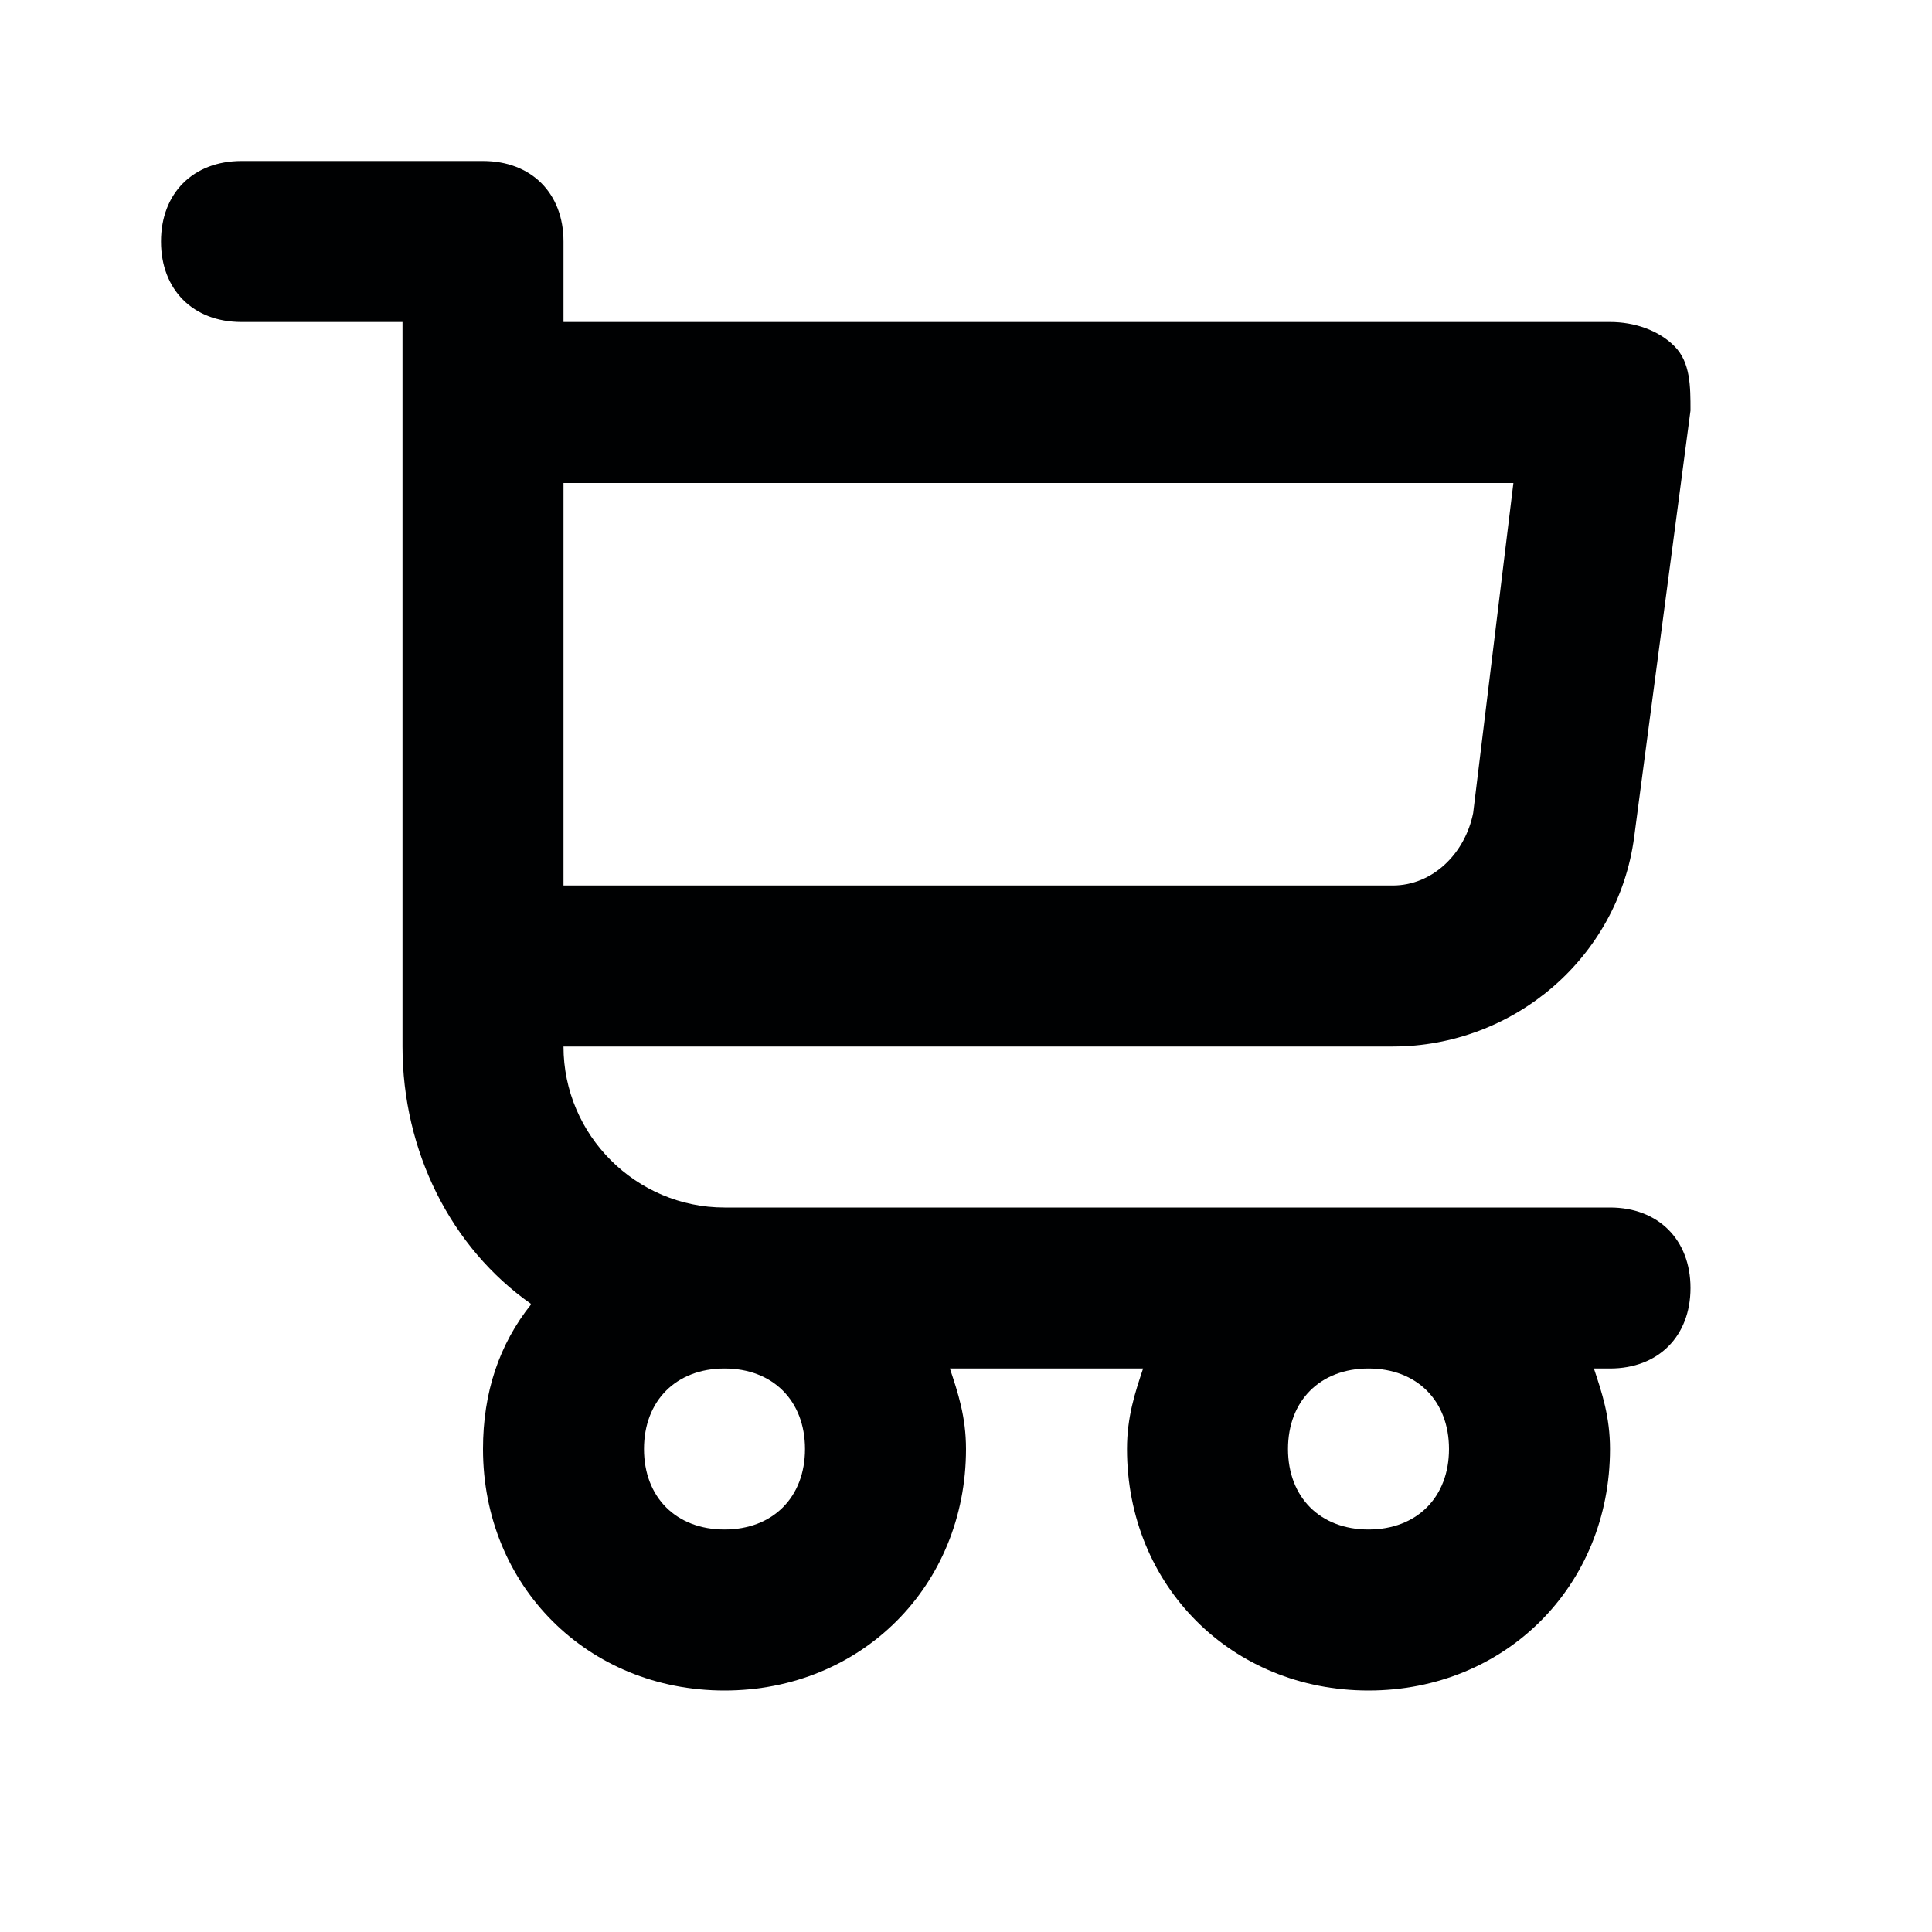 <?xml version="1.0" encoding="utf-8"?>
<!-- Generator: Adobe Illustrator 20.0.0, SVG Export Plug-In . SVG Version: 6.00 Build 0)  -->
<!DOCTYPE svg PUBLIC "-//W3C//DTD SVG 1.1//EN" "http://www.w3.org/Graphics/SVG/1.1/DTD/svg11.dtd">
<svg version="1.1" id="Layer_1" xmlns="http://www.w3.org/2000/svg" xmlns:xlink="http://www.w3.org/1999/xlink" x="0px" y="0px"
	 viewBox="0 0 24 24" style="enable-background:new 0 0 24 24;" xml:space="preserve">
<style type="text/css">
	.st0{fill:#A5B2BD;}
	.st1{fill:#3197D6;}
	.st2{fill:none;stroke:#727F8E;stroke-width:2;stroke-linecap:round;stroke-linejoin:round;stroke-miterlimit:10;}
	.st3{fill:#000102;}
	.st4{fill:#727F8E;}
	.st5{fill:none;stroke:#727F8E;stroke-width:2;stroke-linejoin:round;stroke-miterlimit:10;}
</style>
<path class="st3" d="M20,15H9c-1.1,0-2-0.9-2-2h10.3c1.5,0,2.8-1.1,3-2.6L21,5.1c0-0.3,0-0.6-0.2-0.8C20.6,4.1,20.3,4,20,4H7V3
	c0-0.6-0.4-1-1-1H3C2.4,2,2,2.4,2,3s0.4,1,1,1h2v1v5v2v1c0,1.3,0.6,2.5,1.6,3.2C6.2,16.7,6,17.3,6,18c0,1.7,1.3,3,3,3s3-1.3,3-3
	c0-0.4-0.1-0.7-0.2-1h2.4c-0.1,0.3-0.2,0.6-0.2,1c0,1.7,1.3,3,3,3s3-1.3,3-3c0-0.4-0.1-0.7-0.2-1H20c0.6,0,1-0.4,1-1S20.6,15,20,15z
	 M18.3,10.1c-0.1,0.5-0.5,0.9-1,0.9H7v-1V6h11.8L18.3,10.1z M10,18c0,0.6-0.4,1-1,1s-1-0.4-1-1s0.4-1,1-1S10,17.4,10,18z M18,18
	c0,0.6-0.4,1-1,1s-1-0.4-1-1s0.4-1,1-1S18,17.4,18,18z"/>
</svg>
